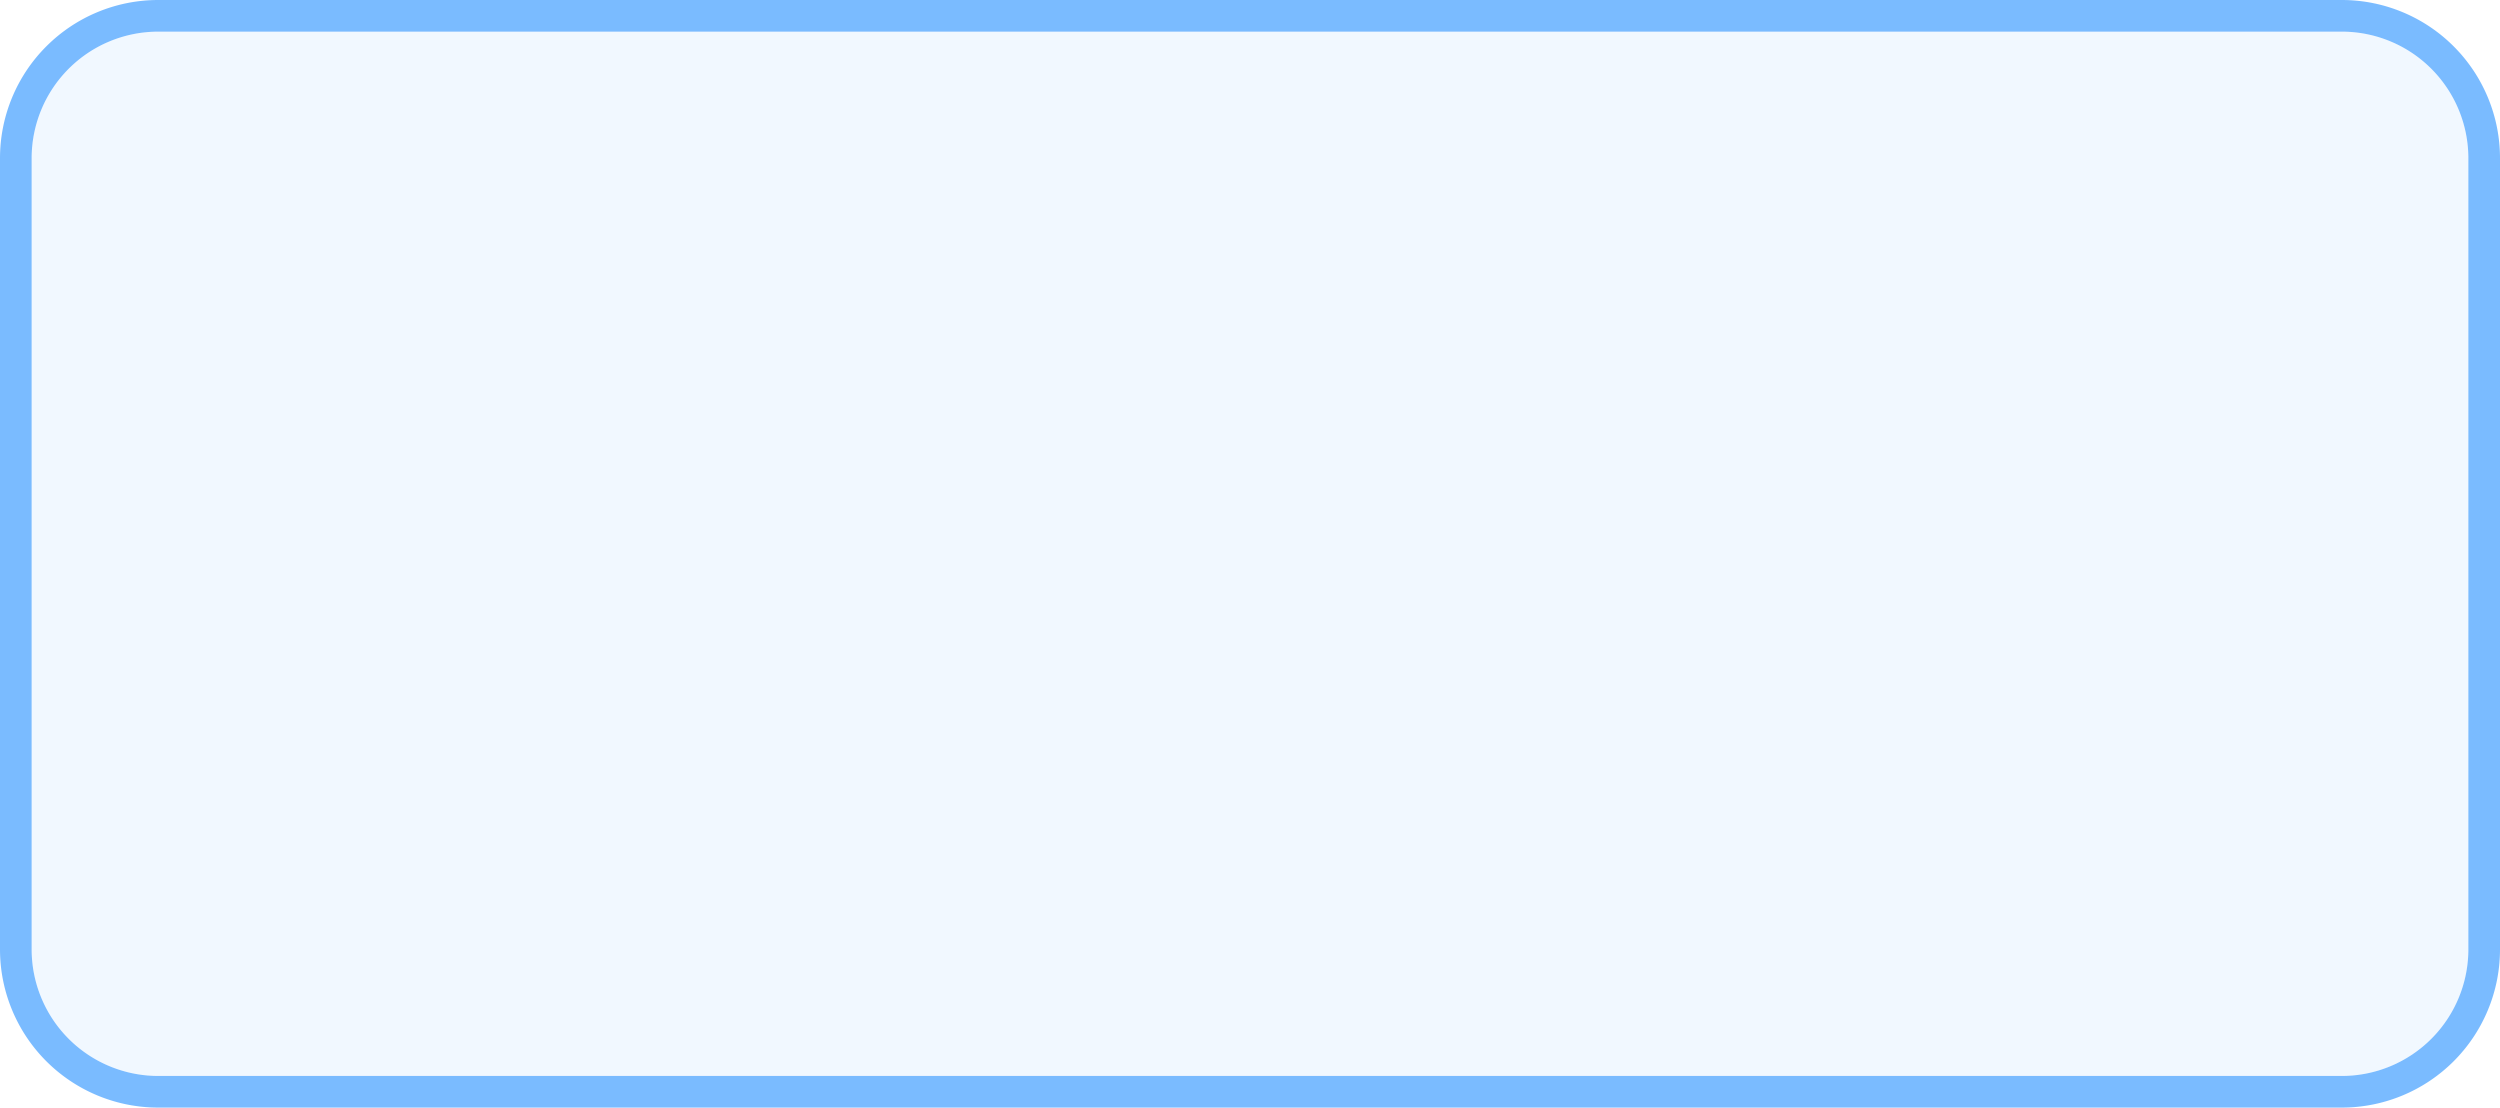 ﻿<?xml version="1.0" encoding="utf-8"?>
<svg version="1.1" xmlns:xlink="http://www.w3.org/1999/xlink" width="79px" height="35px" xmlns="http://www.w3.org/2000/svg">
  <g transform="matrix(1 0 0 1 -241 -165 )">
    <path d="M 242 170  A 4 4 0 0 1 246 166 L 315 166  A 4 4 0 0 1 319 170 L 319 195  A 4 4 0 0 1 315 199 L 246 199  A 4 4 0 0 1 242 195 L 242 170  Z " fill-rule="nonzero" fill="#409eff" stroke="none" fill-opacity="0.078" />
    <path d="M 241.5 170  A 4.5 4.5 0 0 1 246 165.5 L 315 165.5  A 4.5 4.5 0 0 1 319.5 170 L 319.5 195  A 4.5 4.5 0 0 1 315 199.5 L 246 199.5  A 4.5 4.5 0 0 1 241.5 195 L 241.5 170  Z " stroke-width="1" stroke="#7abbff" fill="none" stroke-opacity="0.996" />
  </g>
</svg>